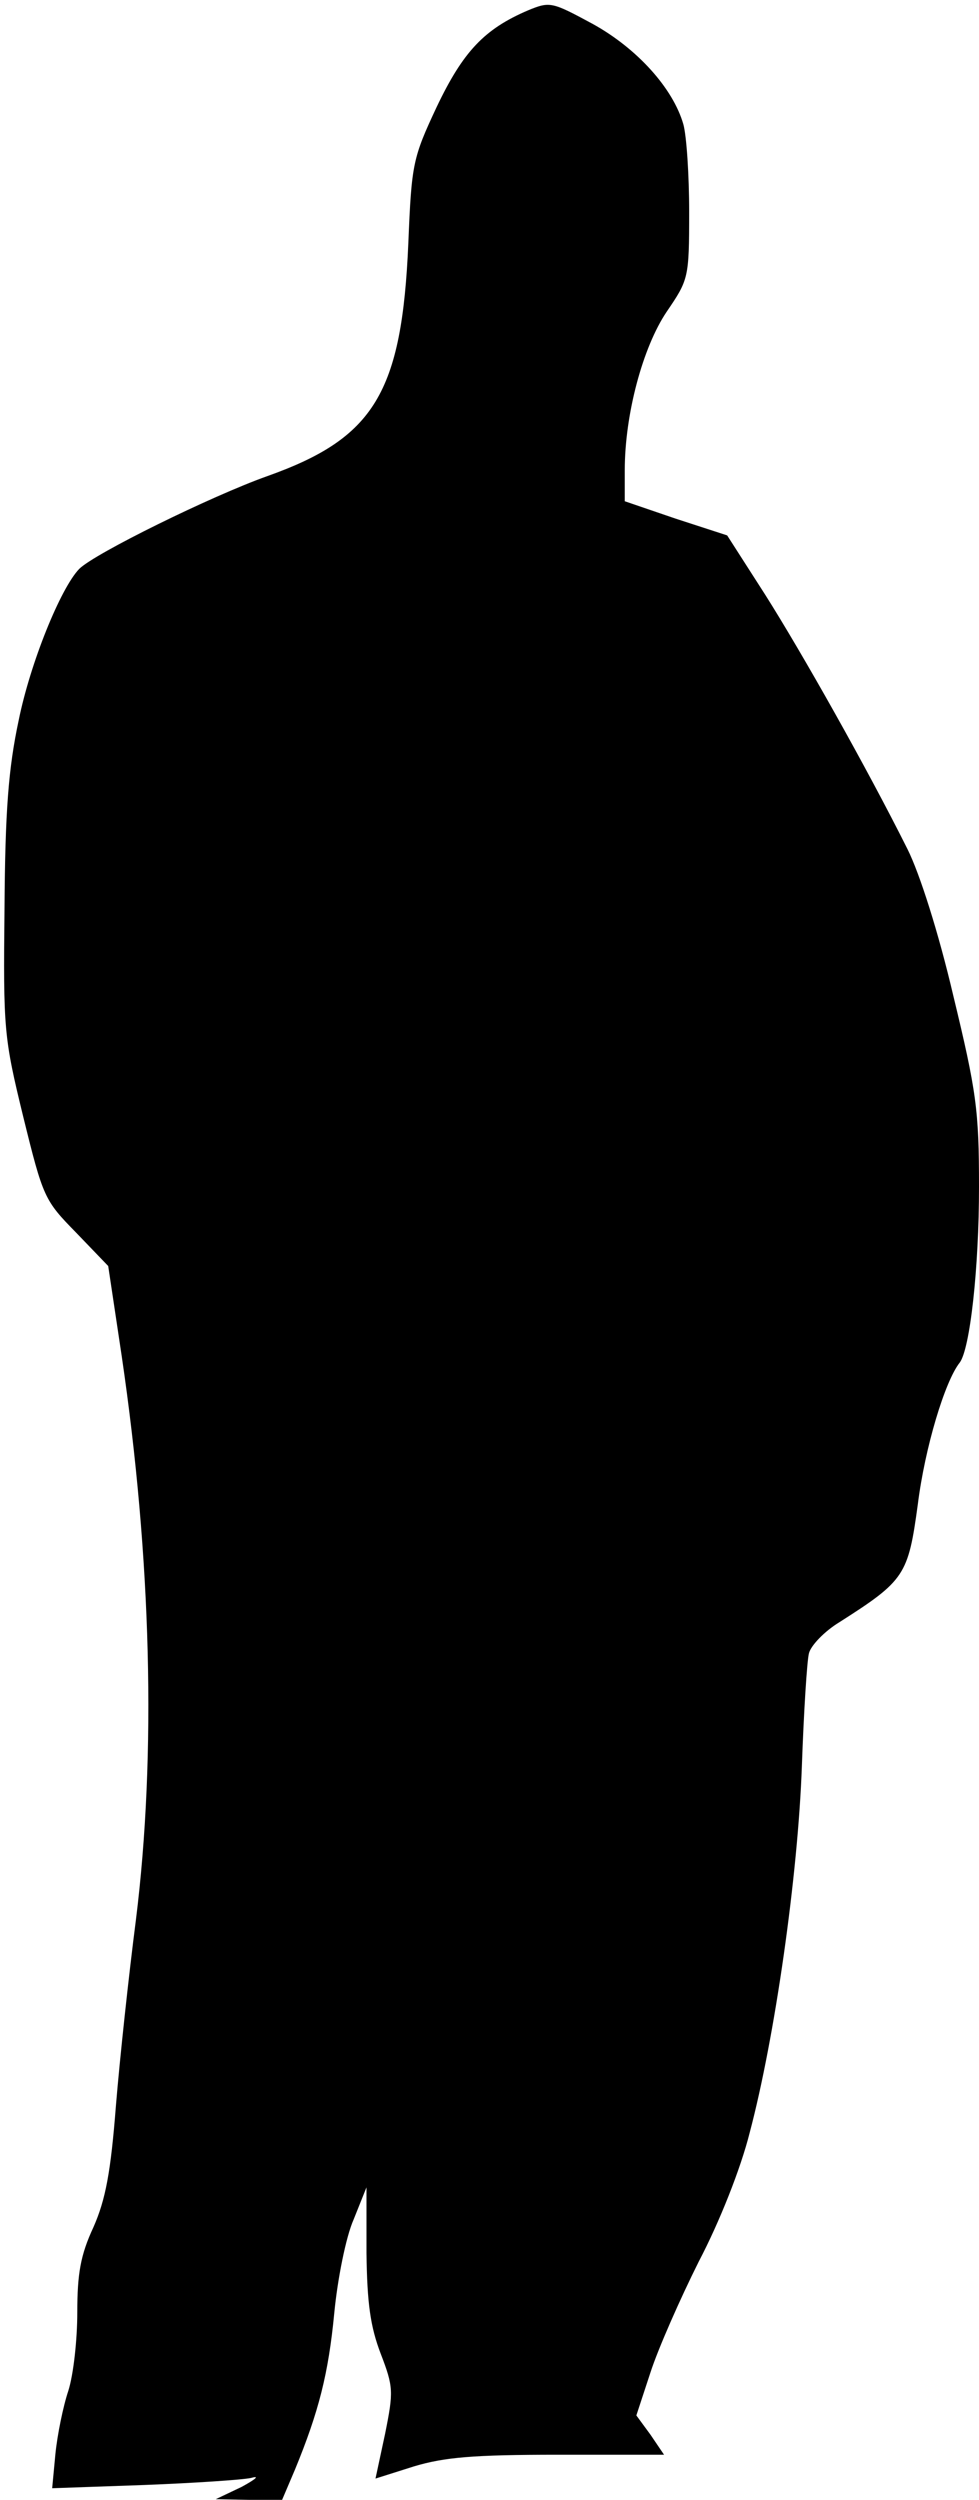 <?xml version="1.0" standalone="no"?>
<!DOCTYPE svg PUBLIC "-//W3C//DTD SVG 20010904//EN"
 "http://www.w3.org/TR/2001/REC-SVG-20010904/DTD/svg10.dtd">
<svg version="1.0" xmlns="http://www.w3.org/2000/svg"
 width="152pt" height="388pt" viewBox="0 0 152 388"
 preserveAspectRatio="xMidYMid meet">
<g transform="translate(0,388) scale(0.1,-0.1)"
fill="#000000" stroke="none">
<path fill="#000000" stroke="none" d="M820 3864 c-68 -29 -101 -64 -142 -150
-37 -79 -39 -88 -44 -211 -10 -233 -53 -303 -219 -362 -87 -31 -268 -120 -292
-144 -29 -30 -76 -146 -94 -235 -16 -75 -21 -141 -22 -292 -2 -188 -1 -200 29
-323 31 -126 33 -130 82 -180 l50 -52 21 -140 c46 -313 54 -618 22 -875 -11
-85 -25 -215 -31 -288 -8 -103 -16 -146 -35 -189 -20 -43 -25 -72 -25 -132 0
-43 -6 -97 -14 -122 -8 -24 -17 -68 -20 -98 l-5 -53 142 5 c78 3 153 8 167 11
14 4 7 -2 -15 -14 l-40 -19 51 -1 52 0 20 47 c37 90 52 149 61 243 5 52 18
118 30 145 l20 50 0 -102 c1 -78 6 -114 22 -156 20 -52 20 -59 7 -124 l-15
-70 60 19 c47 14 91 18 224 18 l164 0 -21 31 -22 30 22 67 c12 37 46 114 75
172 32 61 65 144 79 200 39 147 75 399 81 569 3 85 8 164 11 175 3 12 24 34
47 48 102 65 107 73 122 183 11 88 42 191 65 220 16 21 30 146 30 273 0 119
-4 148 -40 297 -23 98 -52 189 -71 227 -63 126 -164 305 -221 395 l-59 92 -80
26 -79 27 0 48 c0 87 28 191 65 246 34 50 35 52 35 155 0 57 -4 118 -9 136
-16 56 -72 118 -141 156 -63 34 -66 35 -100 21z"/>
</g>
</svg>
